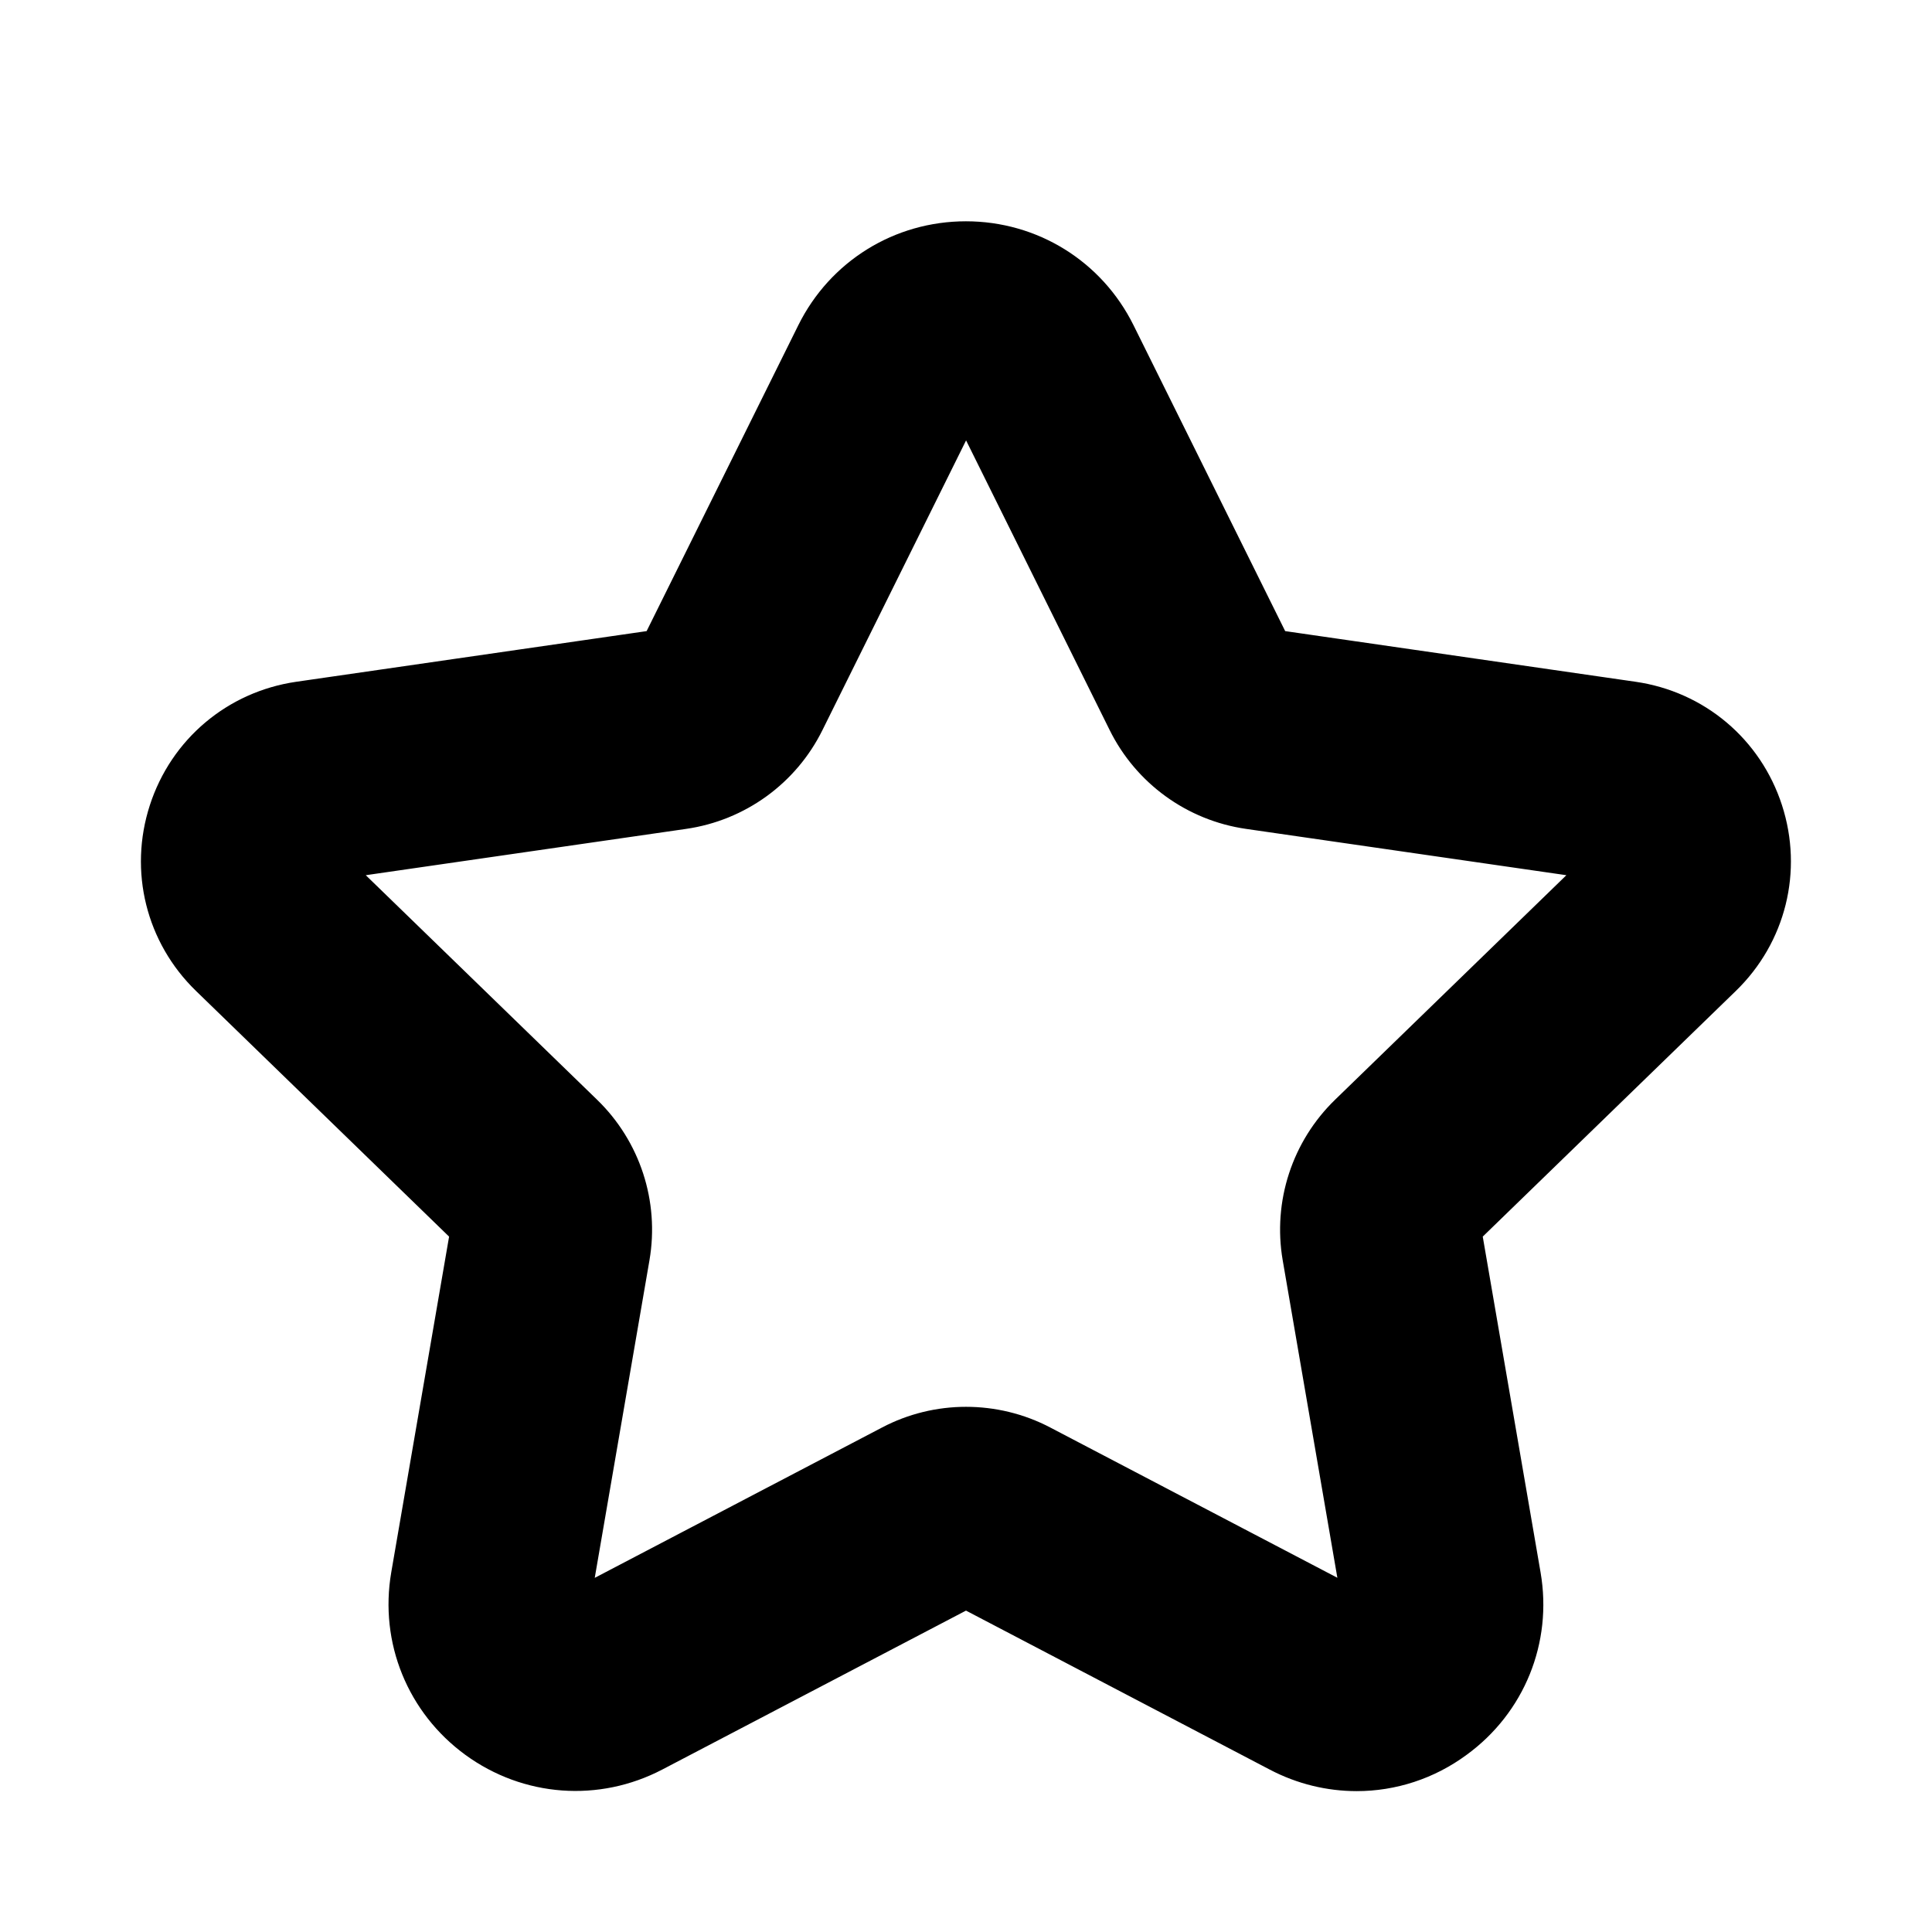 <svg viewBox="0 0 24 24" fill="currentColor" stroke="currentColor" xmlns="http://www.w3.org/2000/svg">
<path d="M16.854 21.75C16.565 21.75 16.275 21.681 16.006 21.54L12.118 19.505C12.044 19.466 11.956 19.466 11.882 19.505L7.997 21.538C7.378 21.862 6.642 21.808 6.076 21.396C5.513 20.985 5.235 20.304 5.353 19.617L6.094 15.316C6.108 15.235 6.081 15.153 6.023 15.096L2.782 11.95C2.301 11.483 2.13 10.796 2.337 10.157C2.544 9.518 3.086 9.061 3.752 8.964L8.234 8.316C8.316 8.304 8.386 8.253 8.422 8.18L10.365 4.262C10.675 3.637 11.301 3.249 11.999 3.249C12.697 3.249 13.323 3.637 13.633 4.262L15.575 8.179C15.612 8.253 15.682 8.304 15.764 8.316L20.246 8.964C20.912 9.06 21.454 9.517 21.661 10.157C21.868 10.796 21.697 11.483 21.216 11.95L17.976 15.095C17.916 15.153 17.89 15.235 17.904 15.316L18.645 19.619C18.763 20.305 18.487 20.986 17.923 21.396C17.605 21.631 17.23 21.75 16.854 21.75ZM12 17.976C12.279 17.976 12.559 18.042 12.813 18.175L16.701 20.21C16.856 20.292 16.982 20.229 17.042 20.185C17.102 20.142 17.197 20.043 17.168 19.875L16.427 15.571C16.329 15.001 16.519 14.421 16.934 14.019L20.173 10.875C20.27 10.781 20.254 10.675 20.236 10.621C20.218 10.566 20.168 10.47 20.033 10.45L15.551 9.802C14.98 9.72 14.487 9.362 14.232 8.846L12.291 4.93C12.214 4.774 12.076 4.751 12.001 4.751C11.926 4.751 11.788 4.774 11.711 4.93L9.769 8.847C9.515 9.362 9.022 9.72 8.451 9.802L3.969 10.45C3.834 10.47 3.783 10.565 3.766 10.621C3.748 10.676 3.733 10.781 3.829 10.875L7.069 14.02C7.483 14.421 7.673 15.001 7.575 15.571L6.834 19.872C6.805 20.041 6.901 20.14 6.961 20.184C7.023 20.228 7.145 20.29 7.304 20.209L11.189 18.176C11.441 18.043 11.721 17.976 12 17.976Z" />
</svg>
